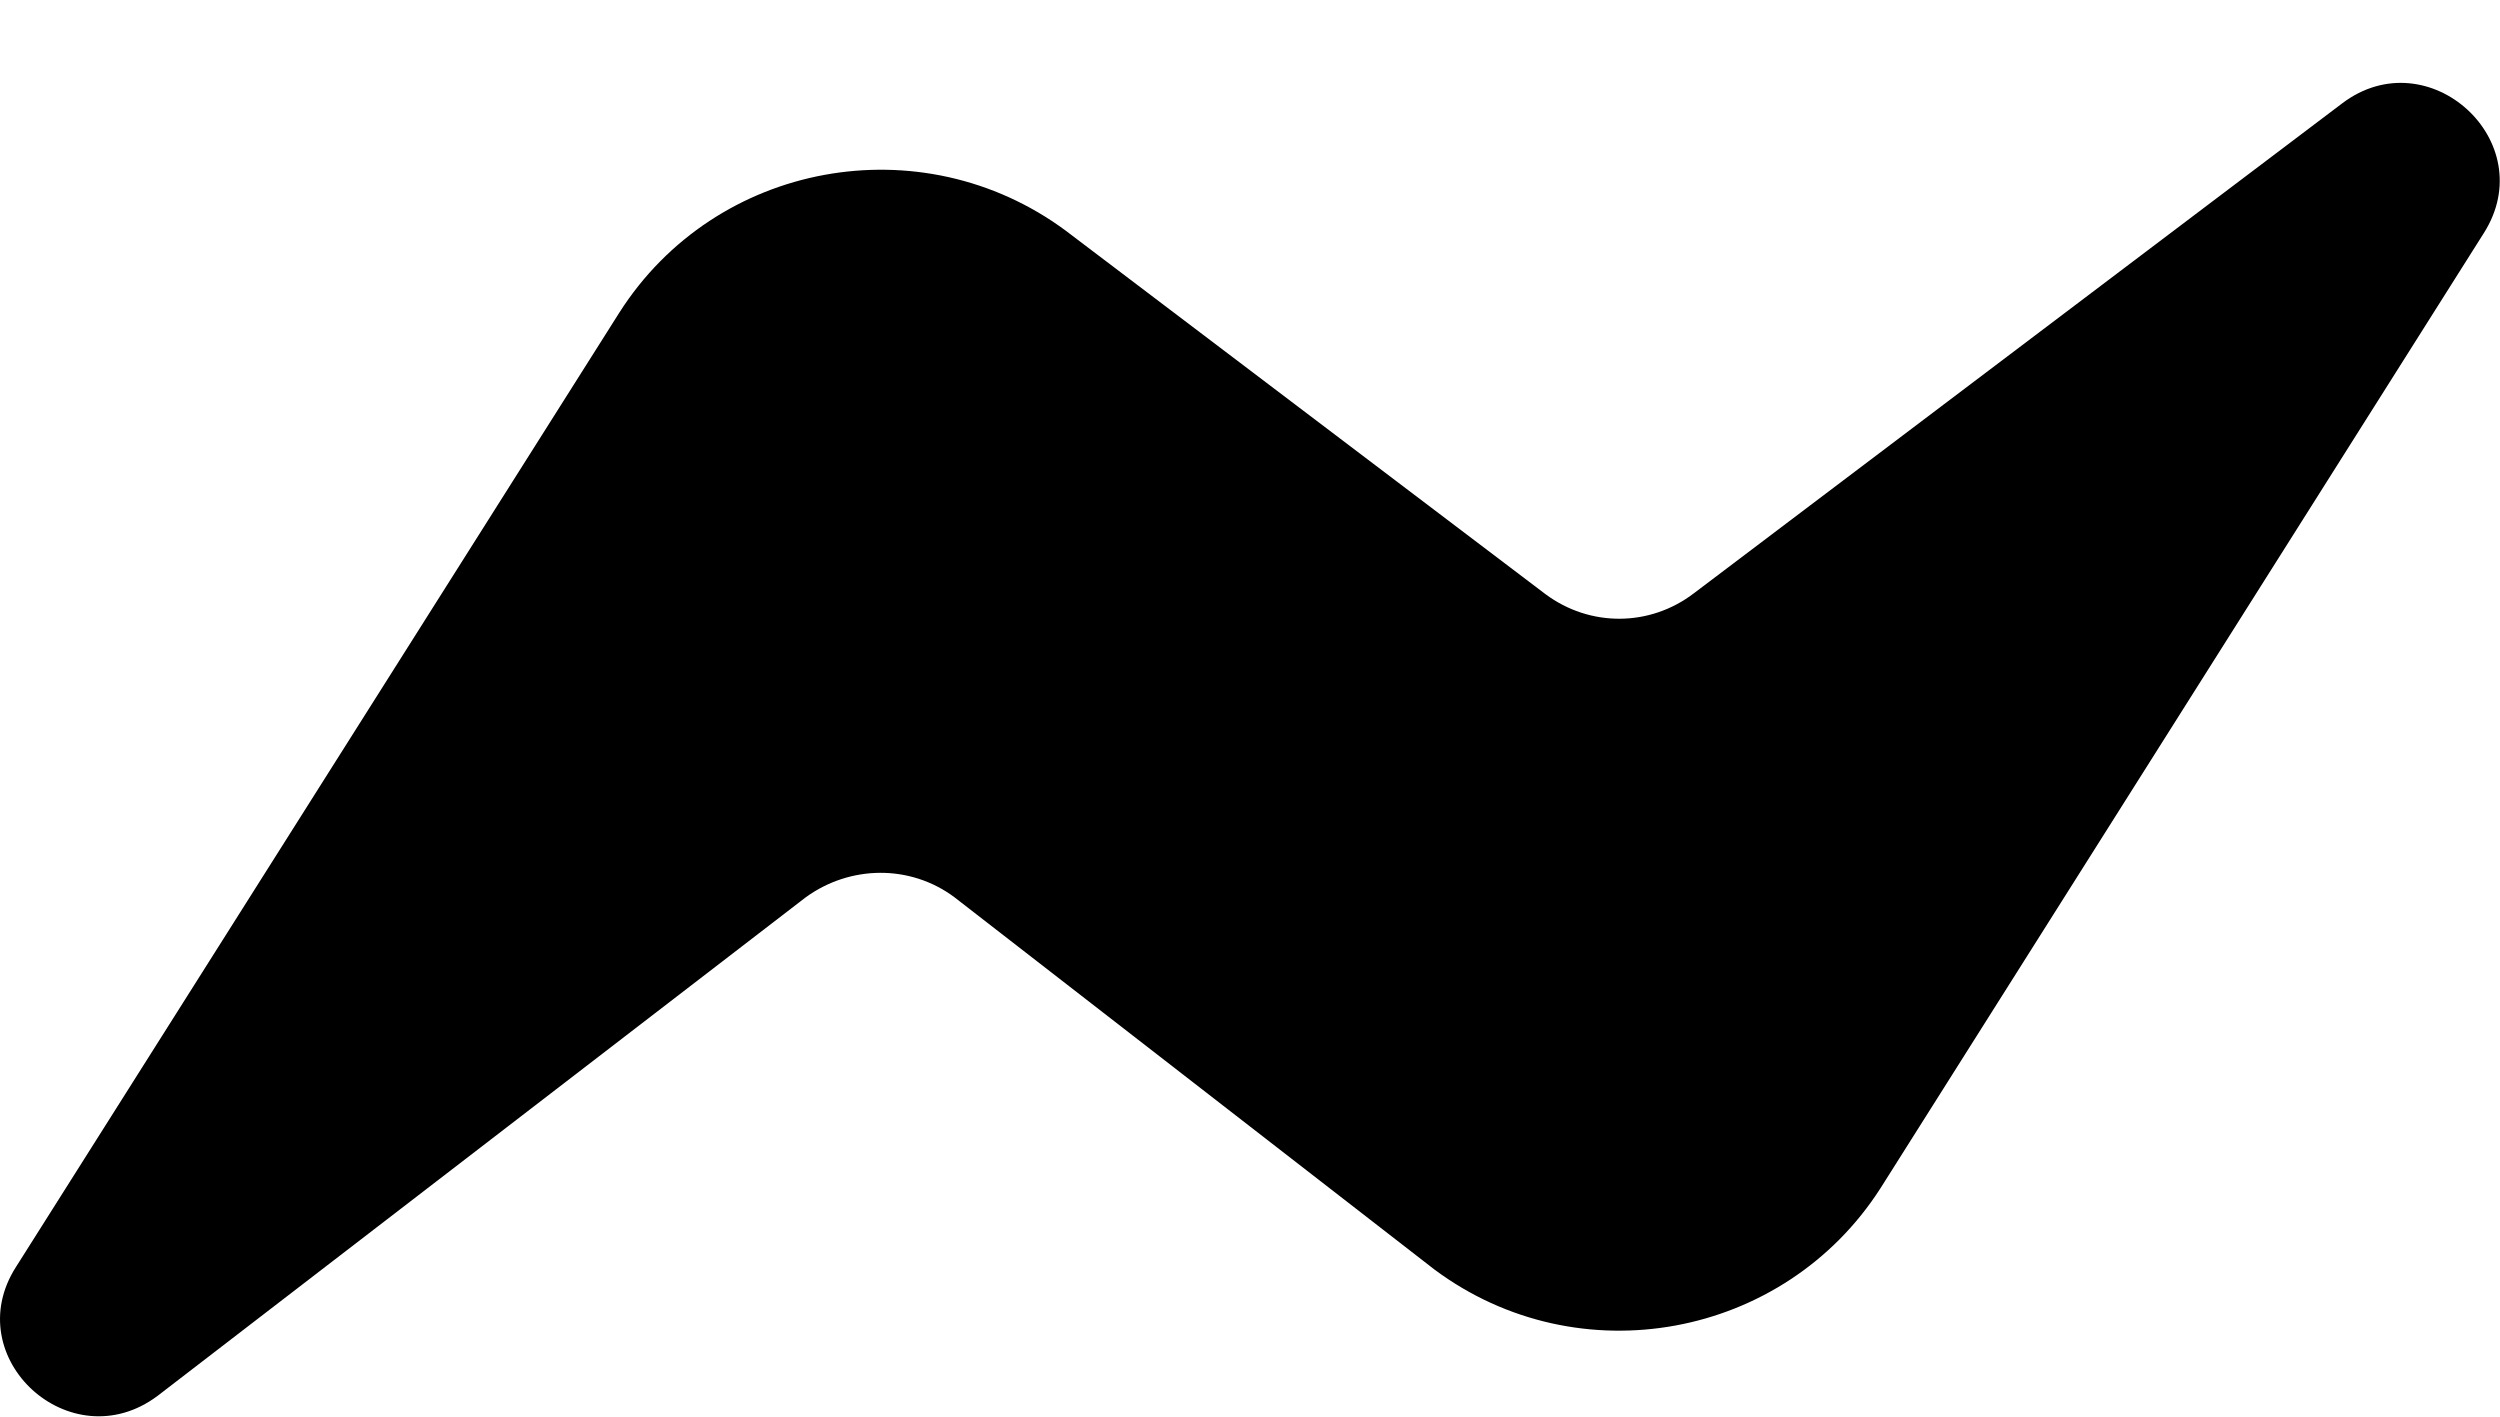 <svg viewBox="0 0 30 17" fill="none" xmlns="http://www.w3.org/2000/svg"><defs><linearGradient id="social" x1="0%" y1="0%" x2="100%" y2="100%"><stop offset="0%" stop-color="#FF5733" stop-opacity="1" /><stop offset="33%" stop-color="#C70039" stop-opacity="1" /><stop offset="66%" stop-color="#C70039" stop-opacity="1" /></linearGradient></defs><path d="M29.806 2.797L22.567 14.257C21.41 16.065 18.942 16.522 17.213 15.234L11.452 10.766C10.921 10.371 10.202 10.382 9.671 10.766L1.89 16.751C0.848 17.53 -0.506 16.294 0.192 15.203L7.431 3.753C8.588 1.935 11.056 1.488 12.786 2.766L18.546 7.13C19.077 7.525 19.796 7.525 20.327 7.119L28.108 1.239C29.14 0.46 30.504 1.696 29.806 2.797Z" fill="currentColor" /></svg>